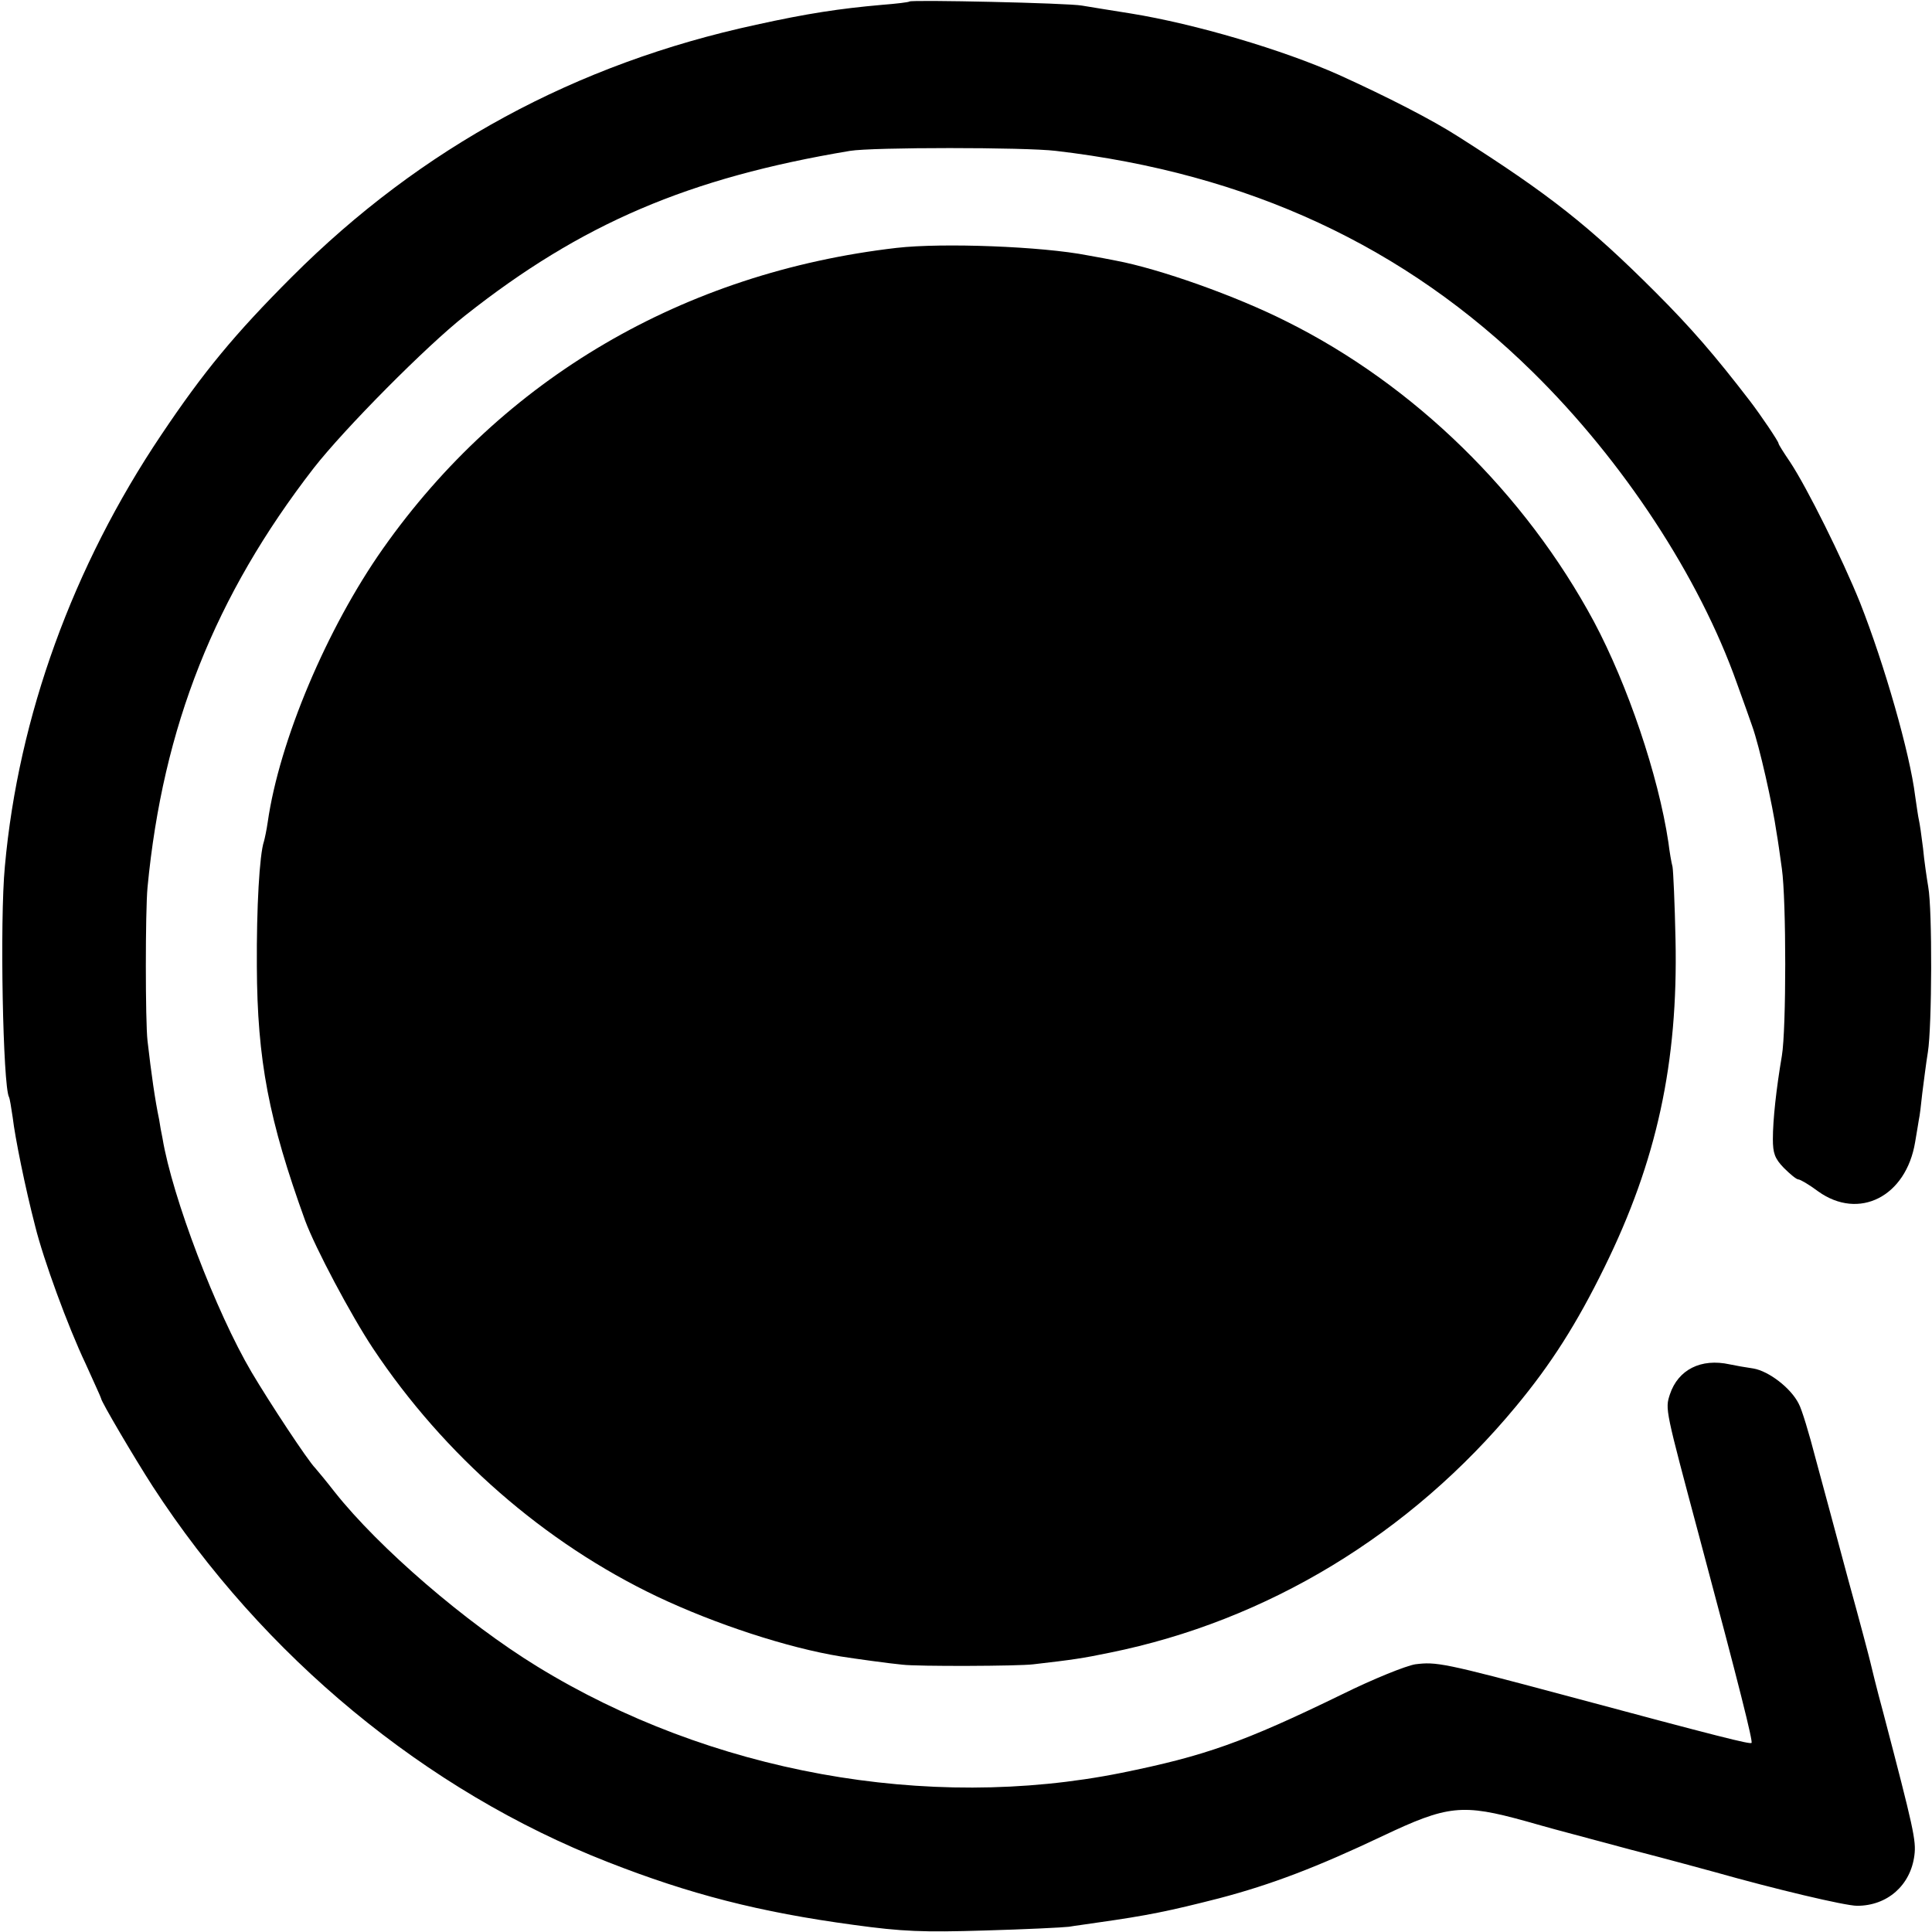 <?xml version="1.0" standalone="no"?>
<!DOCTYPE svg PUBLIC "-//W3C//DTD SVG 20010904//EN"
 "http://www.w3.org/TR/2001/REC-SVG-20010904/DTD/svg10.dtd">
<svg version="1.0" xmlns="http://www.w3.org/2000/svg"
 width="516pt" height="516pt" viewBox="0 0 516 516"
 preserveAspectRatio="xMidYMid meet">
<g transform="translate(0,516) scale(0.1,-0.1)"
fill="#000000" stroke="none">
<path d="M2429 5156 c-2 -2 -35 -6 -74 -9 -113 -10 -199 -23 -335 -53 -482
-104 -895 -328 -1240 -673 -154 -154 -237 -255 -349 -422 -236 -351 -382 -753
-418 -1153 -14 -146 -5 -587 11 -616 2 -3 6 -28 10 -55 6 -52 33 -186 60 -290
22 -89 87 -267 135 -368 22 -49 41 -90 41 -92 0 -8 89 -159 138 -235 295 -454
729 -813 1215 -1003 219 -86 405 -134 657 -168 131 -18 185 -20 350 -15 107 3
209 8 225 10 17 3 50 7 75 11 135 19 193 31 326 65 141 37 263 84 436 166 175
83 213 87 383 40 71 -20 44 -13 280 -76 105 -27 206 -55 225 -60 159 -45 348
-90 380 -90 81 0 143 55 153 135 5 39 -2 71 -83 380 -18 66 -33 128 -35 137
-2 9 -28 108 -59 220 -30 112 -69 257 -87 323 -17 66 -37 132 -45 146 -21 42
-80 87 -121 94 -21 3 -49 8 -63 11 -77 17 -138 -14 -160 -80 -13 -40 -13 -38
80 -386 107 -400 142 -541 138 -545 -4 -4 -81 15 -498 127 -325 87 -344 90
-400 83 -25 -4 -112 -39 -195 -80 -265 -129 -368 -165 -590 -210 -518 -104
-1099 1 -1560 284 -191 117 -423 317 -541 466 -21 27 -45 56 -52 64 -20 20
-122 175 -170 256 -95 161 -212 468 -238 625 -3 14 -7 36 -9 50 -11 52 -21
123 -31 210 -6 51 -6 347 0 410 41 429 180 779 444 1120 82 105 301 326 404
407 311 246 597 368 1028 440 60 10 467 10 550 0 514 -60 933 -255 1274 -591
241 -237 444 -546 545 -831 18 -49 36 -101 41 -115 19 -53 54 -208 65 -285 3
-16 9 -59 14 -95 12 -84 12 -429 0 -500 -15 -88 -24 -171 -24 -222 0 -38 5
-52 29 -77 17 -17 34 -31 39 -31 5 0 29 -14 53 -32 109 -78 235 -14 259 132 4
25 9 52 10 60 2 8 6 40 9 70 4 30 10 80 15 110 11 69 12 381 1 441 -4 24 -11
71 -14 104 -4 33 -9 67 -11 75 -2 8 -6 37 -10 64 -14 114 -82 351 -147 516
-48 119 -142 308 -187 376 -17 25 -31 47 -31 50 0 5 -47 75 -77 114 -93 121
-156 194 -252 290 -176 176 -282 260 -526 415 -70 45 -189 106 -319 165 -150
67 -383 136 -556 164 -52 8 -111 18 -130 21 -37 7 -455 16 -461 11z"/>
<path d="M2395 4498 c-570 -66 -1052 -349 -1372 -803 -150 -213 -277 -514
-308 -731 -3 -21 -8 -44 -10 -51 -12 -35 -20 -178 -19 -333 1 -252 32 -412
129 -680 27 -73 122 -252 181 -341 191 -287 459 -520 759 -663 156 -74 349
-137 490 -160 38 -6 132 -19 165 -22 40 -5 311 -4 350 1 104 12 132 16 204 31
420 85 802 316 1085 658 93 112 162 220 236 371 140 284 197 547 190 875 -2
96 -6 184 -8 195 -3 11 -8 40 -11 65 -27 180 -109 421 -199 590 -184 342 -480
632 -822 802 -135 68 -338 140 -455 162 -14 3 -47 9 -75 14 -122 24 -388 34
-510 20z"/>
</g>
</svg>
